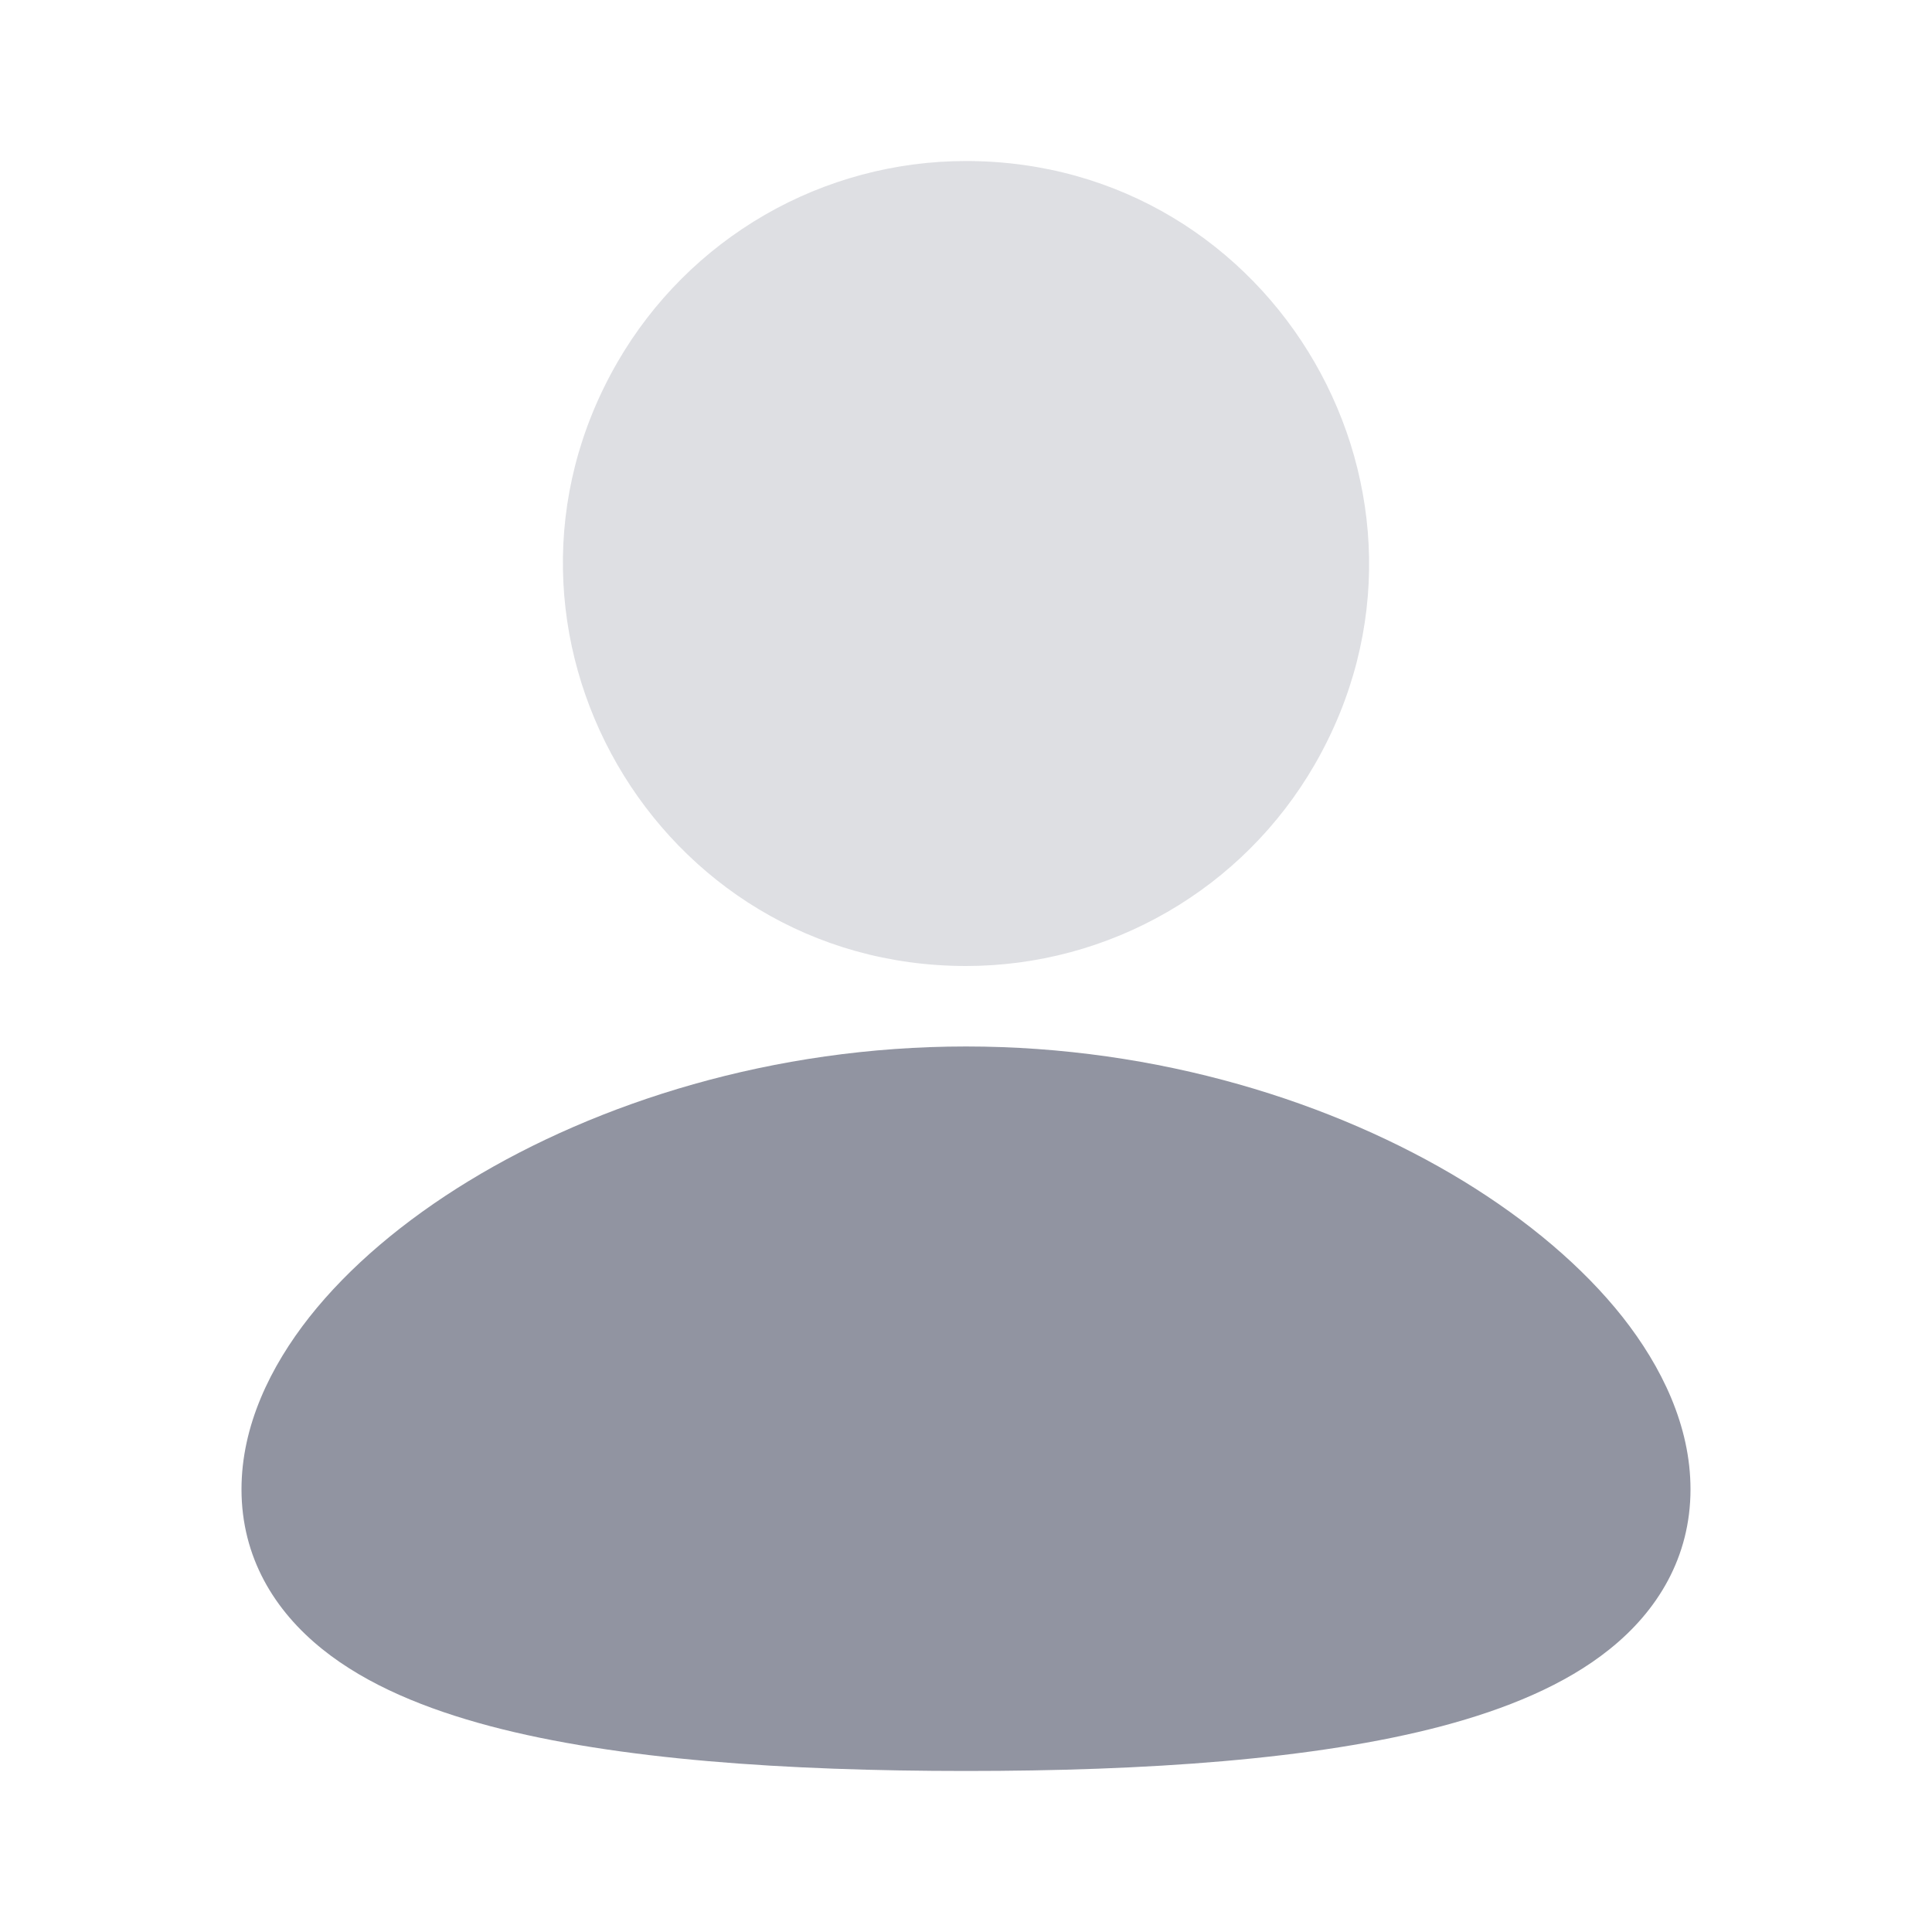 <svg width="26" height="26" viewBox="0 0 26 26" fill="none" xmlns="http://www.w3.org/2000/svg">
<path d="M13 14.083C15.596 14.083 17.956 14.835 19.693 15.894C20.559 16.424 21.3 17.047 21.836 17.724C22.362 18.392 22.75 19.189 22.75 20.042C22.75 20.957 22.305 21.679 21.663 22.193C21.057 22.681 20.256 23.003 19.406 23.229C17.696 23.681 15.415 23.833 13 23.833C10.585 23.833 8.304 23.682 6.594 23.229C5.744 23.003 4.943 22.681 4.337 22.193C3.694 21.677 3.25 20.957 3.25 20.042C3.25 19.189 3.638 18.392 4.164 17.724C4.699 17.047 5.439 16.424 6.307 15.894C8.044 14.835 10.405 14.083 13 14.083Z" fill="#9194A1"/>
<path opacity="0.3" d="M13 2.167C17.17 2.167 19.776 6.681 17.691 10.292C17.215 11.115 16.532 11.799 15.708 12.274C14.885 12.75 13.951 13 13 13C8.83 13 6.224 8.486 8.309 4.875C8.785 4.052 9.468 3.368 10.292 2.892C11.115 2.417 12.049 2.167 13 2.167Z" fill="#9194A1"/>
</svg>

